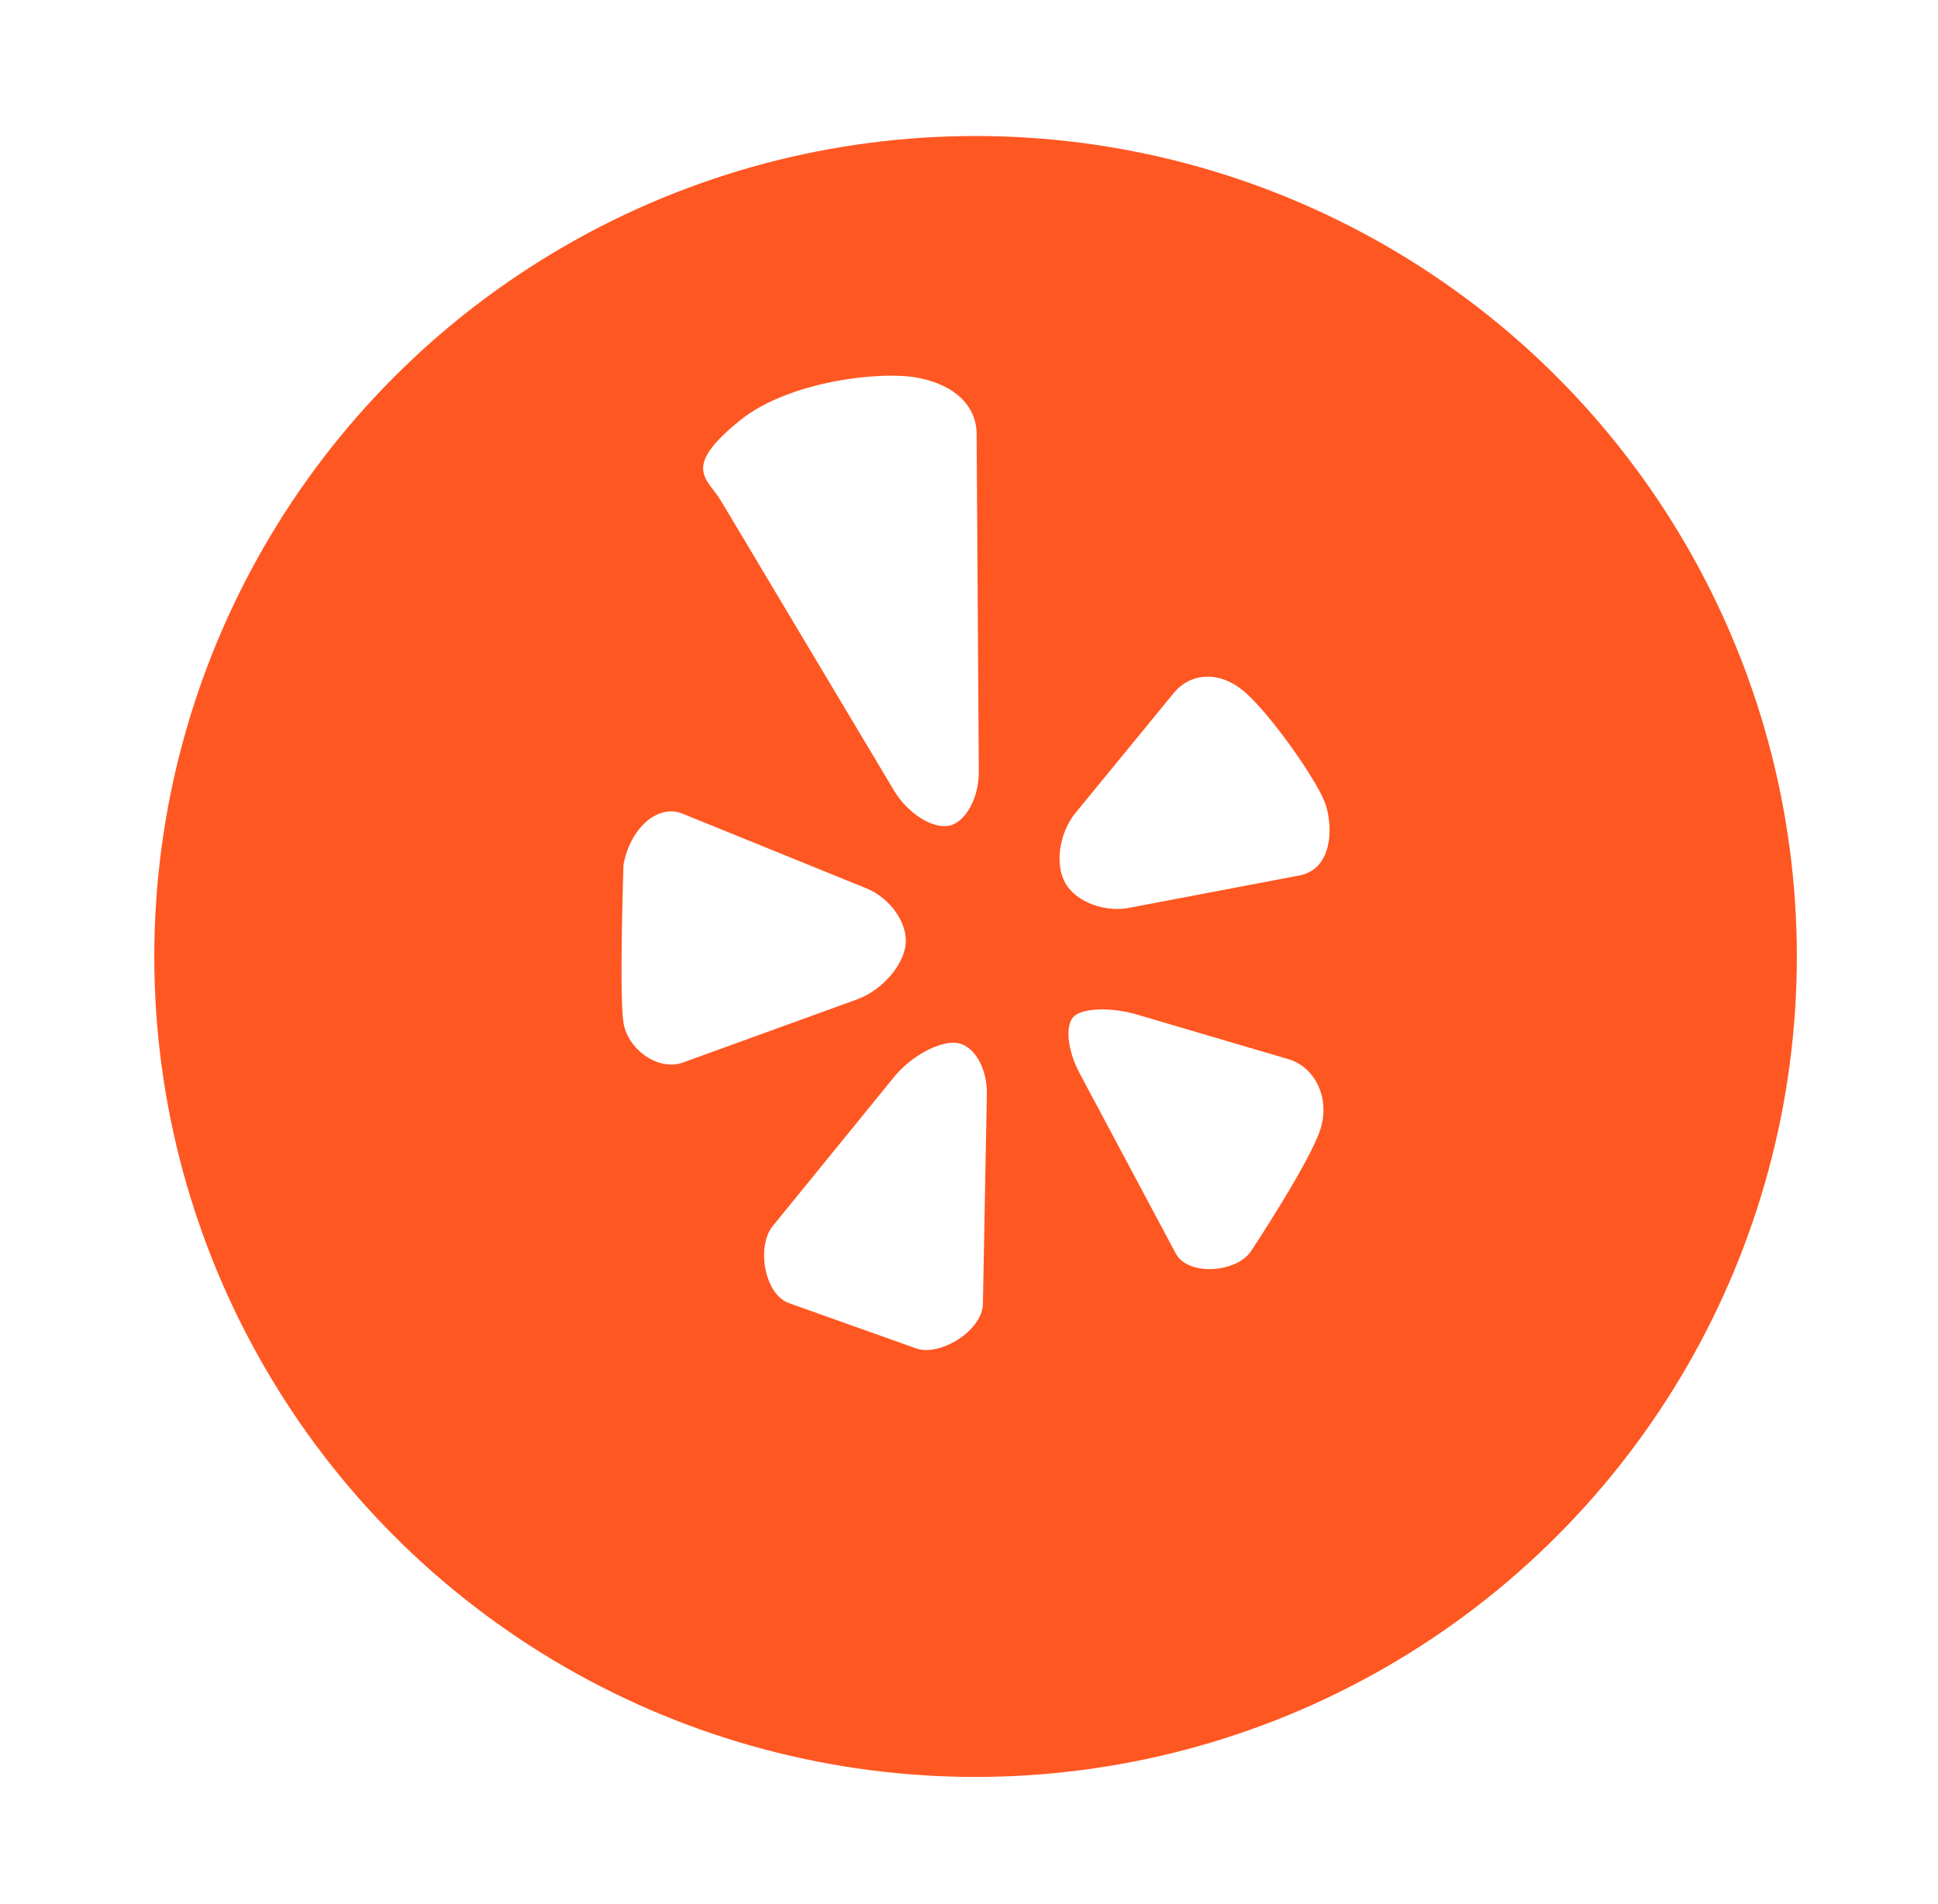 <?xml version="1.0" encoding="UTF-8" standalone="no"?>
<svg width="57px" height="56px" viewBox="0 0 57 56" version="1.1" xmlns="http://www.w3.org/2000/svg" xmlns:xlink="http://www.w3.org/1999/xlink" xmlns:sketch="http://www.bohemiancoding.com/sketch/ns">
    <!-- Generator: Sketch 3.4.3 (16618) - http://www.bohemiancoding.com/sketch -->
    <title>yelp icon</title>
    <desc>Created with Sketch.</desc>
    <defs>
        <filter x="-50%" y="-50%" width="200%" height="200%" filterUnits="objectBoundingBox" id="filter-1">
            <feOffset dx="0" dy="2" in="SourceAlpha" result="shadowOffsetOuter1"></feOffset>
            <feGaussianBlur stdDeviation="2" in="shadowOffsetOuter1" result="shadowBlurOuter1"></feGaussianBlur>
            <feColorMatrix values="0 0 0 0 0   0 0 0 0 0   0 0 0 0 0  0 0 0 0.35 0" in="shadowBlurOuter1" type="matrix" result="shadowMatrixOuter1"></feColorMatrix>
            <feMerge>
                <feMergeNode in="shadowMatrixOuter1"></feMergeNode>
                <feMergeNode in="SourceGraphic"></feMergeNode>
            </feMerge>
        </filter>
        <ellipse id="path-2" cx="24.155" cy="24.13" rx="24.155" ry="24.13"></ellipse>
    </defs>
    <g id="assets" stroke="none" stroke-width="1" fill="none" fill-rule="evenodd" sketch:type="MSPage">
        <g id="quick-access-buttons" sketch:type="MSLayerGroup" transform="translate(-208, 0)">
            <g id="yelp-icon" transform="translate(212.538, 2)">
                <g id="Oval-19-Copy" filter="url(#filter-1)">
                    <use fill="#FF5722" fill-rule="evenodd" sketch:type="MSShapeGroup" xlink:href="#path-2"></use>
                    <use fill="none" xlink:href="#path-2"></use>
                </g>
                <g id="yelp1" transform="translate(13.587, 9.049)" fill="#FFFFFF" sketch:type="MSShapeGroup">
                    <g id="Icons">
                        <path d="M3.652,1.305 C5.063,0.169 7.775,-0.156 8.891,0.065 C10.008,0.286 10.592,0.926 10.599,1.705 L10.663,11.642 C10.668,12.422 10.273,13.139 9.783,13.236 C9.292,13.33 8.568,12.866 8.17,12.202 L3.081,3.682 C2.686,3.018 1.89,2.724 3.652,1.305 L3.652,1.305 Z M1.962,20.2 L7.086,18.342 C7.8,18.083 8.44,17.361 8.511,16.734 C8.581,16.107 8.062,15.363 7.358,15.078 L1.945,12.879 C1.24,12.594 0.427,13.27 0.213,14.377 C0.213,14.377 0.084,18.233 0.213,19.031 C0.343,19.828 1.248,20.46 1.962,20.2 L1.962,20.2 Z M10.9,21.128 C10.915,20.345 10.507,19.67 9.994,19.622 C9.48,19.573 8.664,20.022 8.177,20.618 L4.603,25.009 C4.116,25.605 4.358,27.006 5.067,27.272 L8.805,28.602 C9.516,28.867 10.769,28.082 10.784,27.302 L10.9,21.128 L10.9,21.128 Z M19.785,20.106 L15.303,18.786 C14.576,18.572 13.751,18.592 13.472,18.834 C13.192,19.074 13.262,19.831 13.628,20.514 L16.456,25.816 C16.822,26.499 18.285,26.382 18.688,25.72 C18.688,25.72 20.392,23.143 20.706,22.177 C21.02,21.209 20.511,20.32 19.785,20.106 L19.785,20.106 Z M20.876,12.649 C20.674,11.979 19.273,10.001 18.514,9.327 C17.756,8.651 16.889,8.736 16.4,9.329 L13.511,12.854 C13.022,13.447 12.891,14.388 13.218,14.941 C13.544,15.494 14.414,15.807 15.152,15.637 L20.148,14.688 C21.05,14.467 21.082,13.32 20.876,12.649 L20.876,12.649 Z" id="Yelp"></path>
                    </g>
                </g>
            </g>
        </g>
    </g>
</svg>